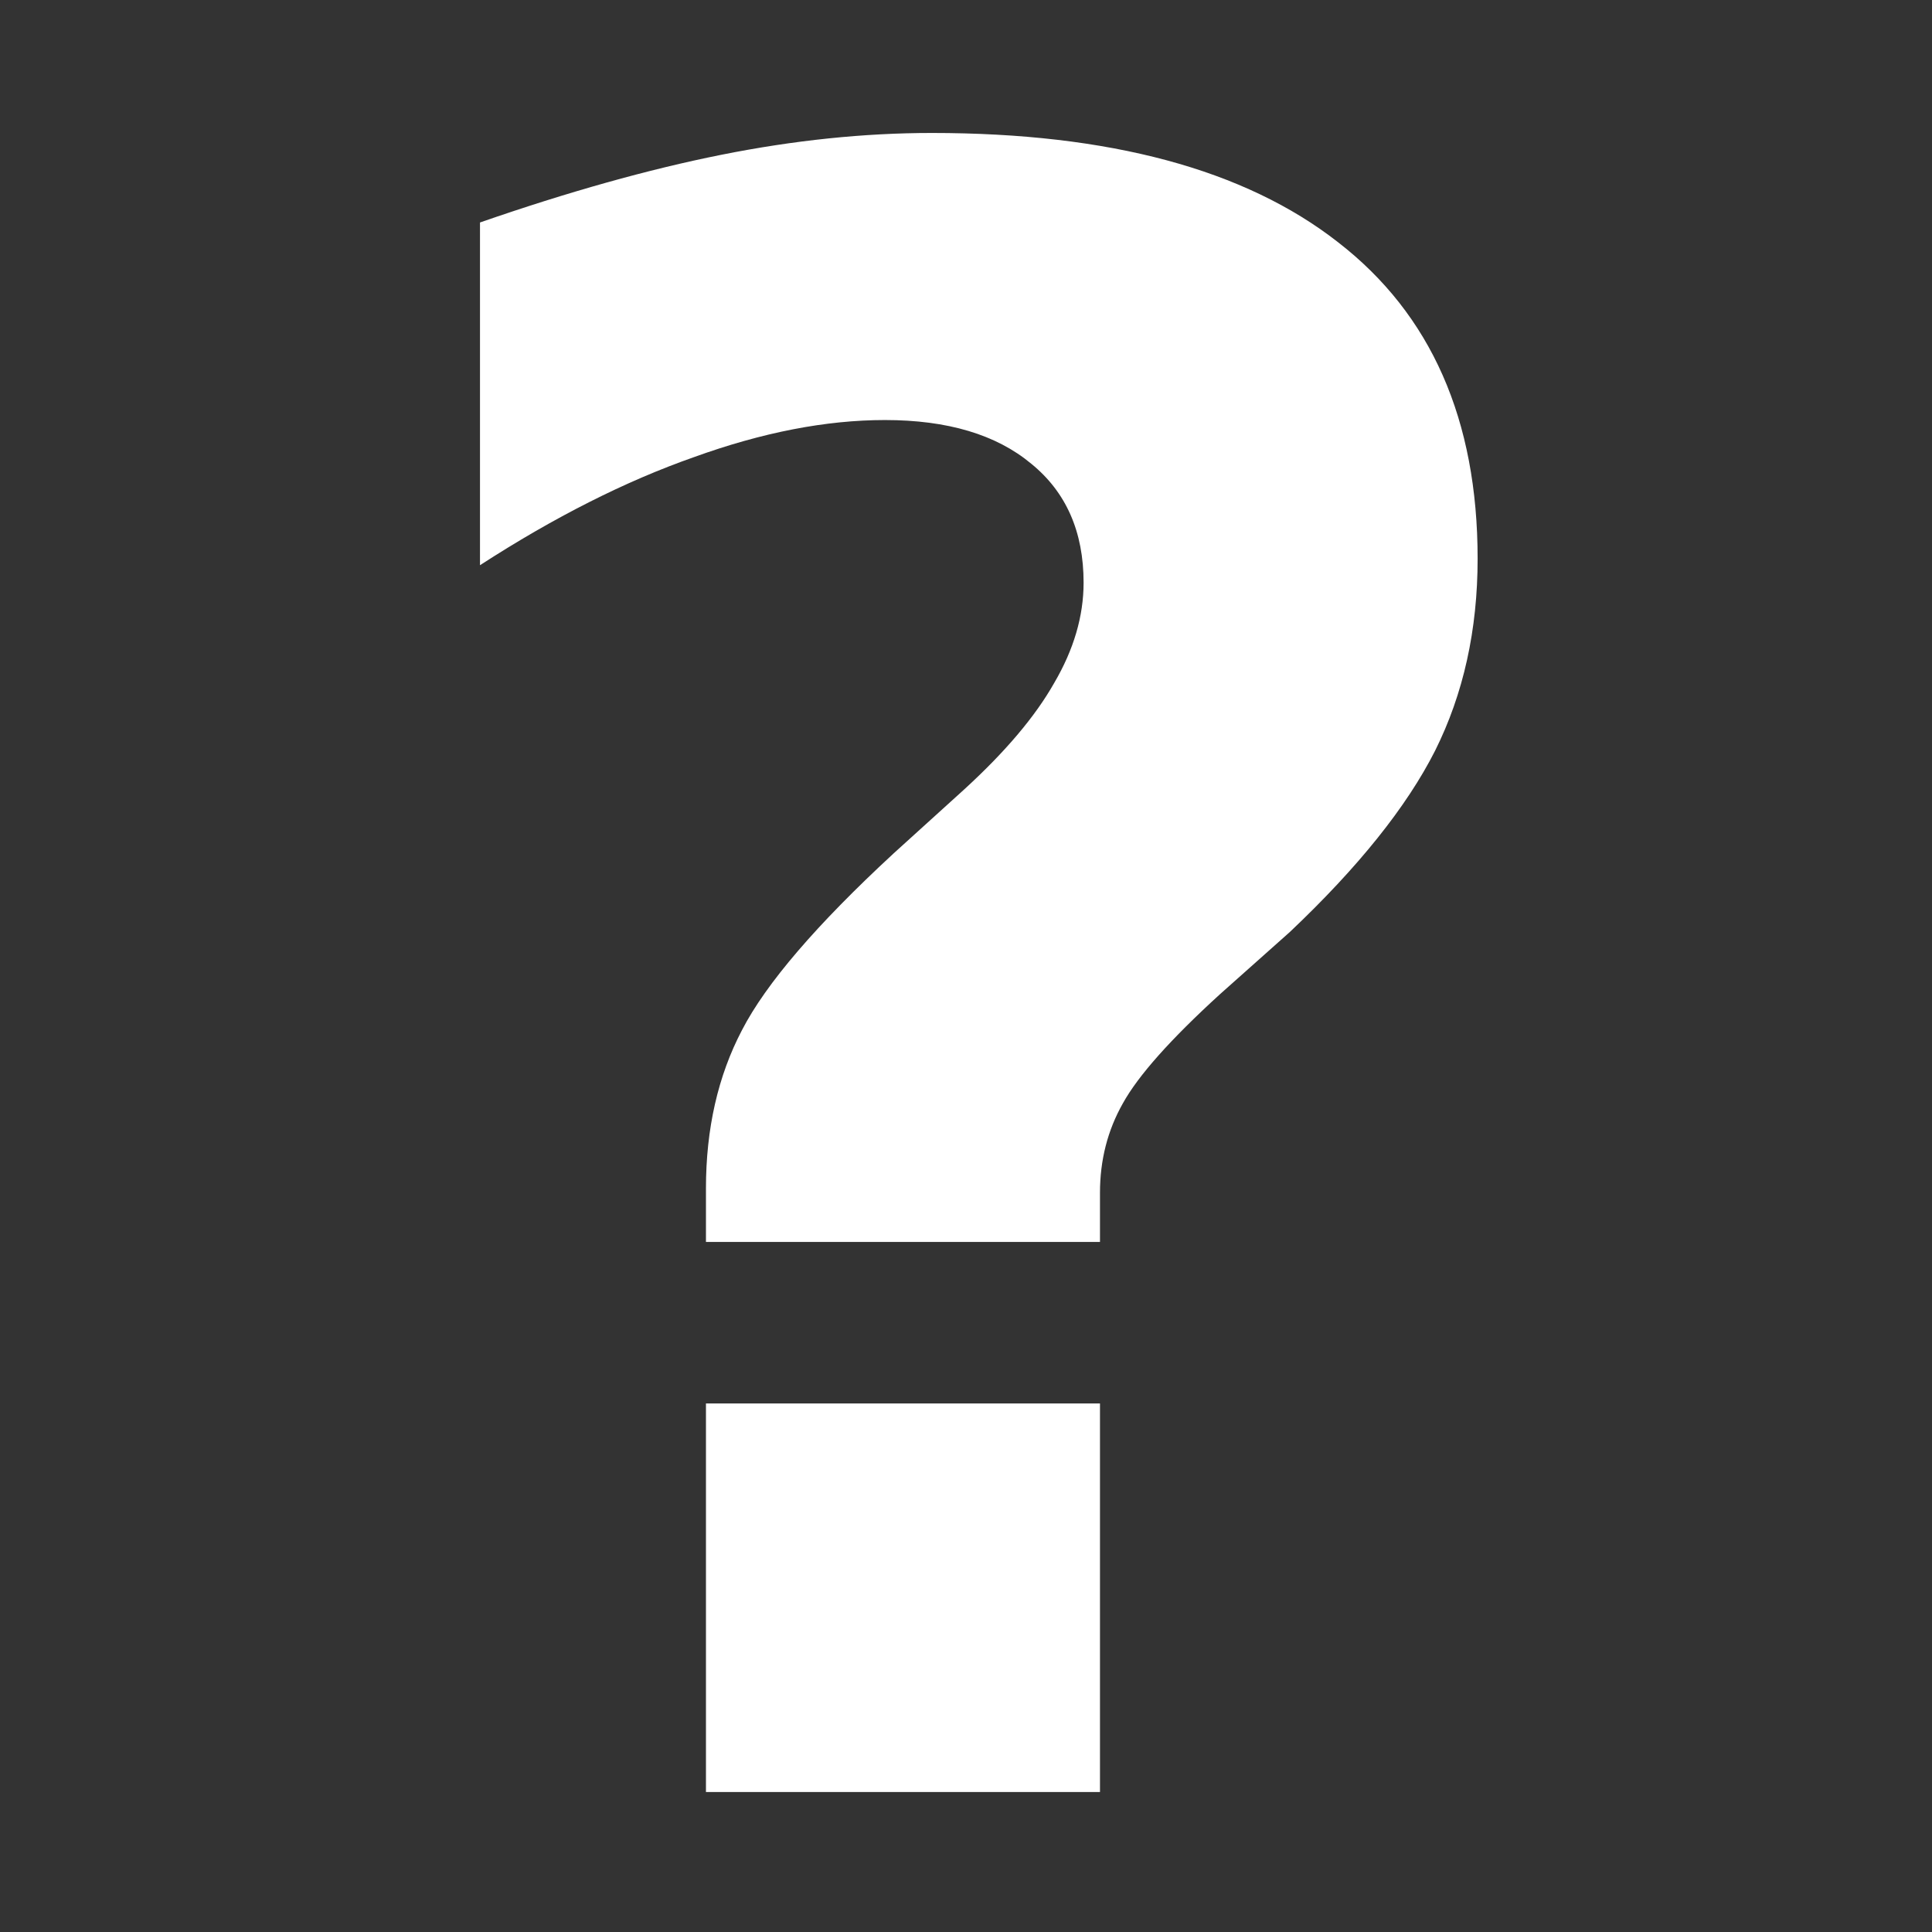 <?xml version="1.0" encoding="UTF-8" standalone="no"?>
<!-- Created with Inkscape (http://www.inkscape.org/) -->

<svg
   xmlns:dc="http://purl.org/dc/elements/1.1/"
   xmlns:cc="http://creativecommons.org/ns#"
   xmlns:rdf="http://www.w3.org/1999/02/22-rdf-syntax-ns#"
   xmlns:svg="http://www.w3.org/2000/svg"
   xmlns="http://www.w3.org/2000/svg"
   xmlns:sodipodi="http://sodipodi.sourceforge.net/DTD/sodipodi-0.dtd"
   xmlns:inkscape="http://www.inkscape.org/namespaces/inkscape"
   width="128"
   height="128"
   viewBox="0 0 128 128"
   id="svg2"
   version="1.1"
   inkscape:version="0.91 r13725"
   sodipodi:docname="help.svg">
  <rect x="0" y="0" width="128" height="128" fill="#333333" stroke="none"/>
  <defs
     id="defs4" />
  <sodipodi:namedview
     id="base"
     pagecolor="#ffffff"
     bordercolor="#666666"
     borderopacity="1.0"
     inkscape:pageopacity="0.0"
     inkscape:pageshadow="2"
     inkscape:zoom="2.8"
     inkscape:cx="56.464678"
     inkscape:cy="58.716015"
     inkscape:document-units="px"
     inkscape:current-layer="layer1"
     showgrid="false"
     units="px"
     fit-margin-top="0"
     fit-margin-left="0"
     fit-margin-right="0"
     fit-margin-bottom="0"
     inkscape:window-width="1301"
     inkscape:window-height="744"
     inkscape:window-x="65"
     inkscape:window-y="24"
     inkscape:window-maximized="1" />
  <g
     inkscape:label="Camada 1"
     inkscape:groupmode="layer"
     id="layer1"
     transform="translate(-90.571,-819.877)">
    <g
       transform="matrix(1.481,0,0,1.481,60.453,790.244)"
       style="font-style:normal;font-weight:normal;font-size:20px;line-height:125%;font-family:sans-serif;letter-spacing:0px;word-spacing:0px;fill:#ffffff;fill-opacity:1;stroke:none;stroke-width:1px;stroke-linecap:butt;stroke-linejoin:miter;stroke-opacity:1"
       id="flowRoot4135">
      <path
         d="m 69.544,75.566 -17.627,0 0,-2.393 q 0,-4.004 1.611,-7.08 1.611,-3.125 6.787,-7.91 l 3.125,-2.832 q 2.783,-2.539 4.053,-4.785 1.318,-2.246 1.318,-4.492 0,-3.418 -2.344,-5.322 -2.344,-1.953 -6.543,-1.953 -3.955,0 -8.545,1.66 -4.59,1.611 -9.57,4.834 l 0,-15.332 q 5.908,-2.051 10.791,-3.027 4.883,-0.977 9.424,-0.977 11.914,0 18.164,4.883 6.25,4.834 6.25,14.16 0,4.785 -1.904,8.594 -1.904,3.76 -6.494,8.105 l -3.125,2.783 q -3.32,3.027 -4.346,4.883 -1.025,1.807 -1.025,4.004 l 0,2.197 z m -17.627,7.227 17.627,0 0,17.383 -17.627,0 0,-17.383 z"
         style="font-style:normal;font-variant:normal;font-weight:bold;font-stretch:normal;font-size:100px;font-family:sans-serif;-inkscape-font-specification:'sans-serif Bold';text-align:center;text-anchor:middle;fill:#ffffff"
         id="path4138" />
    </g>
  </g>
</svg>
